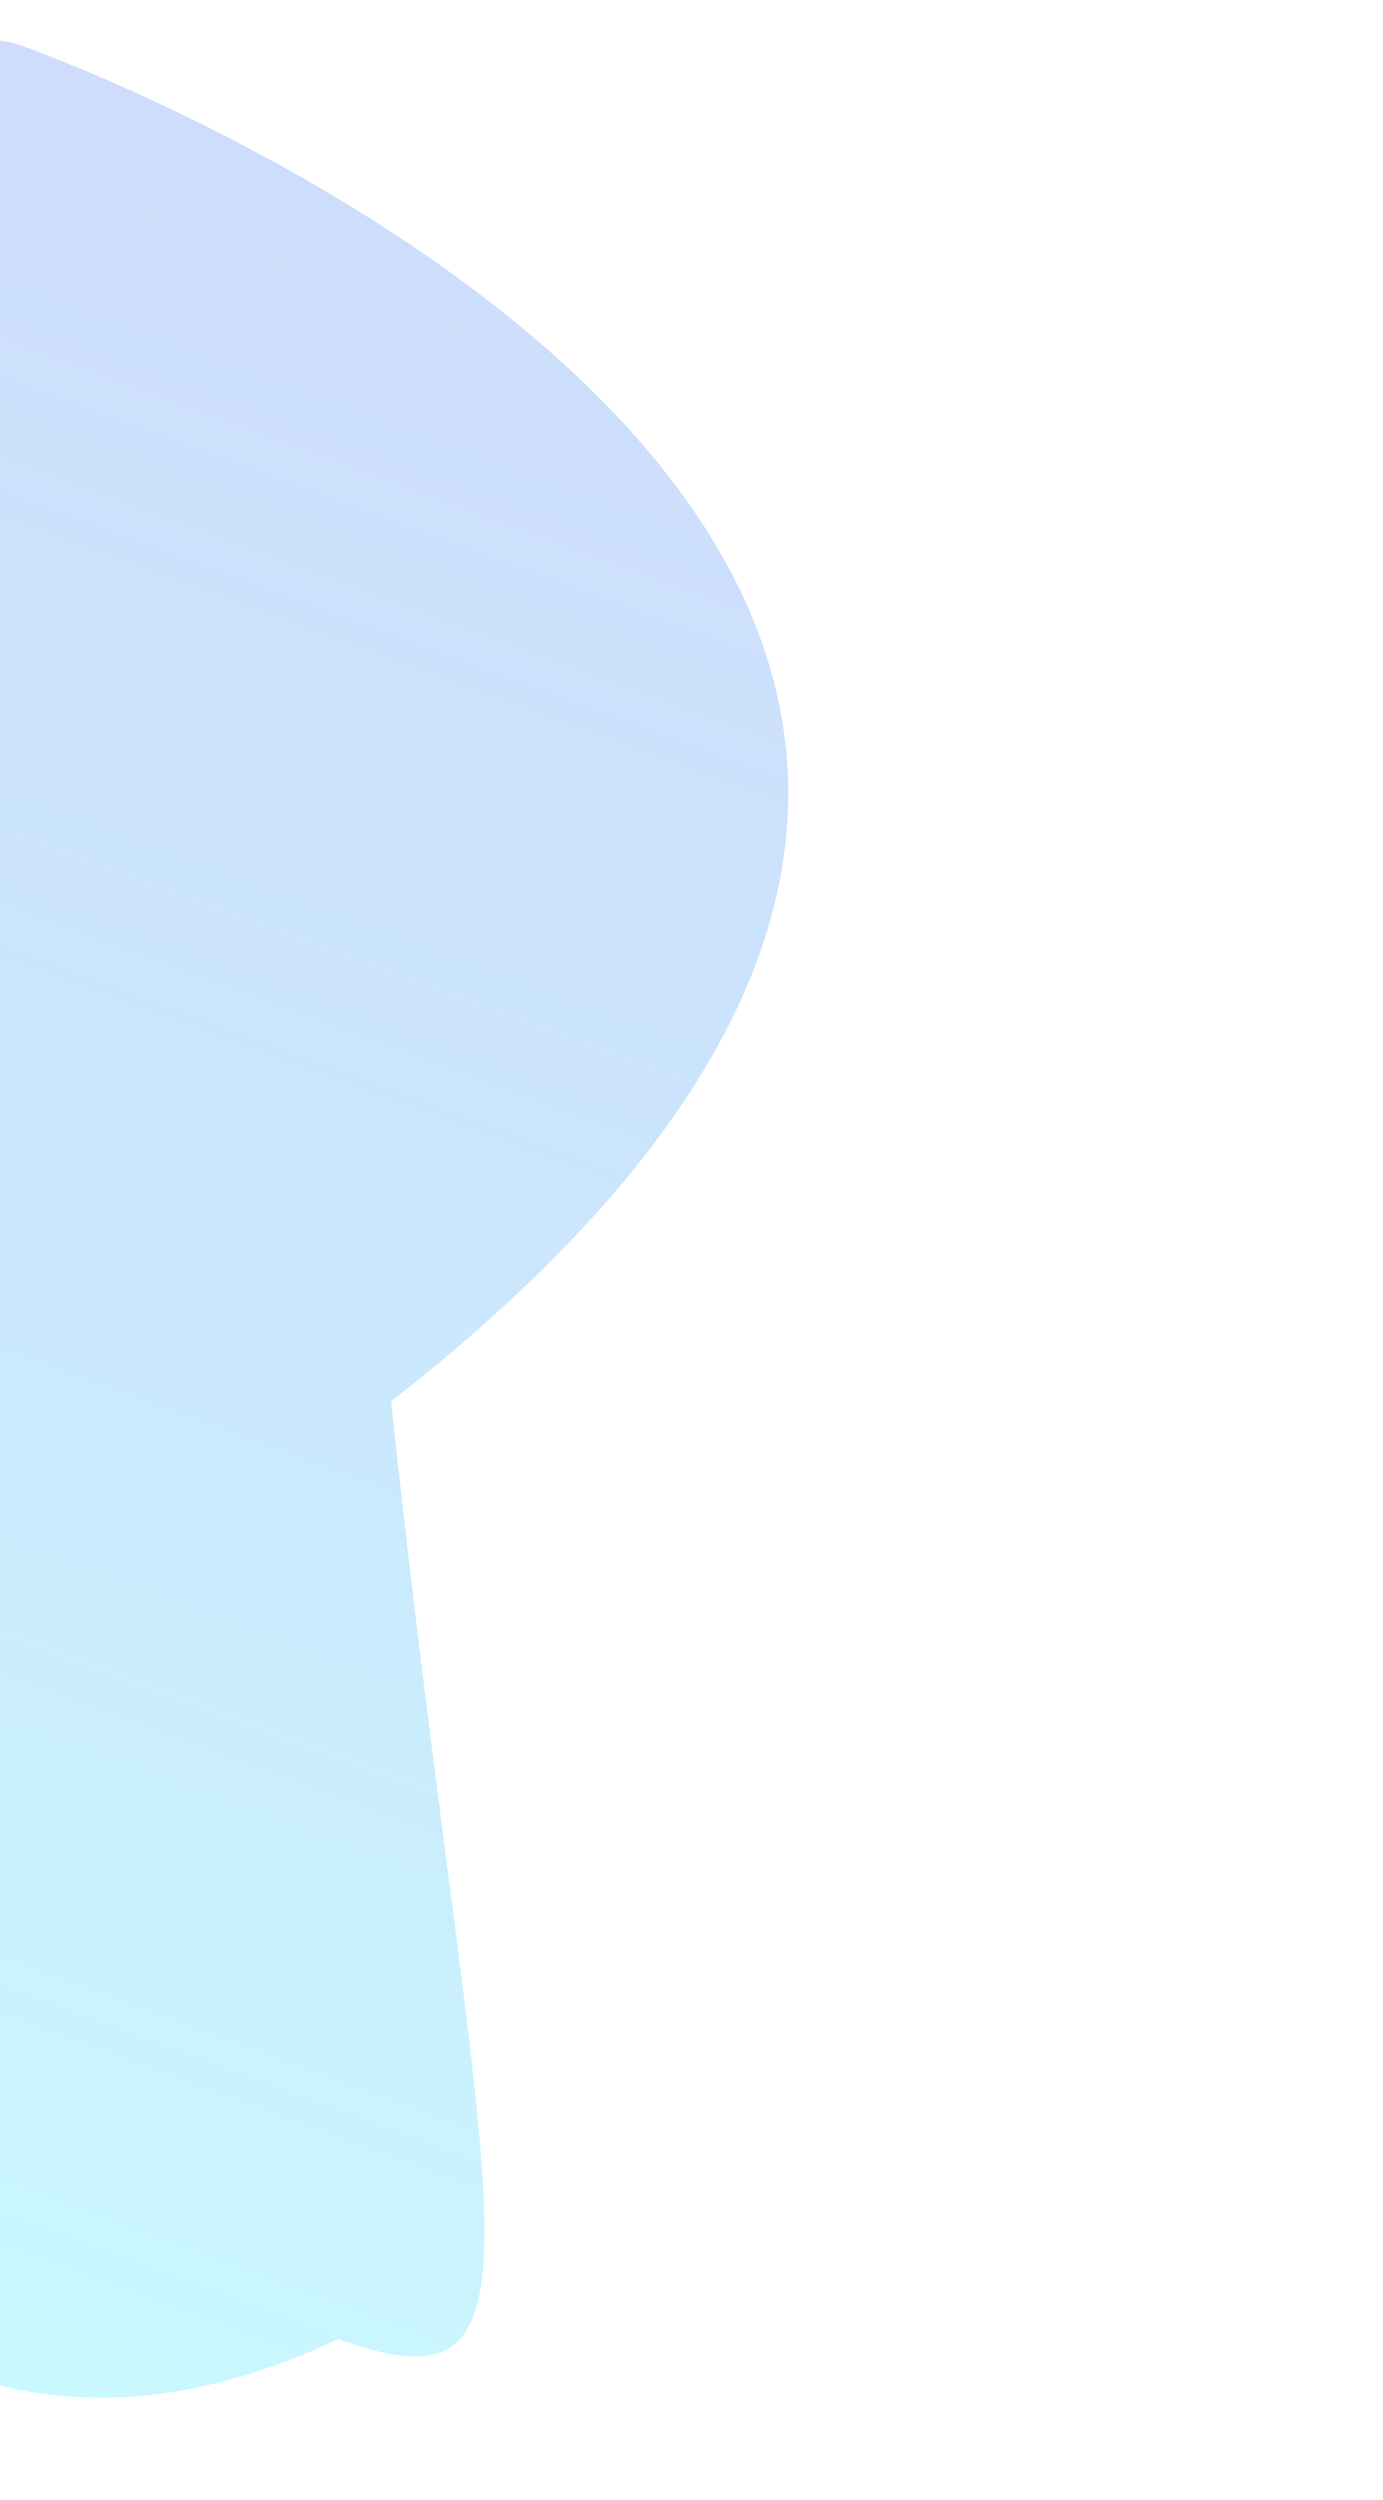 <svg width="487" height="880" viewBox="0 0 487 880" fill="none" xmlns="http://www.w3.org/2000/svg">
<g filter="url(#filter0_f_43_4794)">
<path d="M-157.392 384.737C-96.173 218.219 -72.67 -13.451 8.823 16.509C90.317 46.47 483.003 223.492 137.723 493.234C168.133 778.947 200.69 853.2 119.196 823.24C-122.202 937.065 -218.611 551.255 -157.392 384.737Z" fill="url(#paint0_linear_43_4794)" fill-opacity="0.67"/>
</g>
<defs>
<filter id="filter0_f_43_4794" x="-384.177" y="-194.988" width="870.605" height="1247.76" filterUnits="userSpaceOnUse" color-interpolation-filters="sRGB">
<feFlood flood-opacity="0" result="BackgroundImageFix"/>
<feBlend mode="normal" in="SourceGraphic" in2="BackgroundImageFix" result="shape"/>
<feGaussianBlur stdDeviation="104.43" result="effect1_foregroundBlur_43_4794"/>
</filter>
<linearGradient id="paint0_linear_43_4794" x1="-82.665" y1="810.116" x2="185.253" y2="81.373" gradientUnits="userSpaceOnUse">
<stop stop-color="#3DE8FF" stop-opacity="0.41"/>
<stop offset="1" stop-color="#0051EE" stop-opacity="0.29"/>
</linearGradient>
</defs>
</svg>
